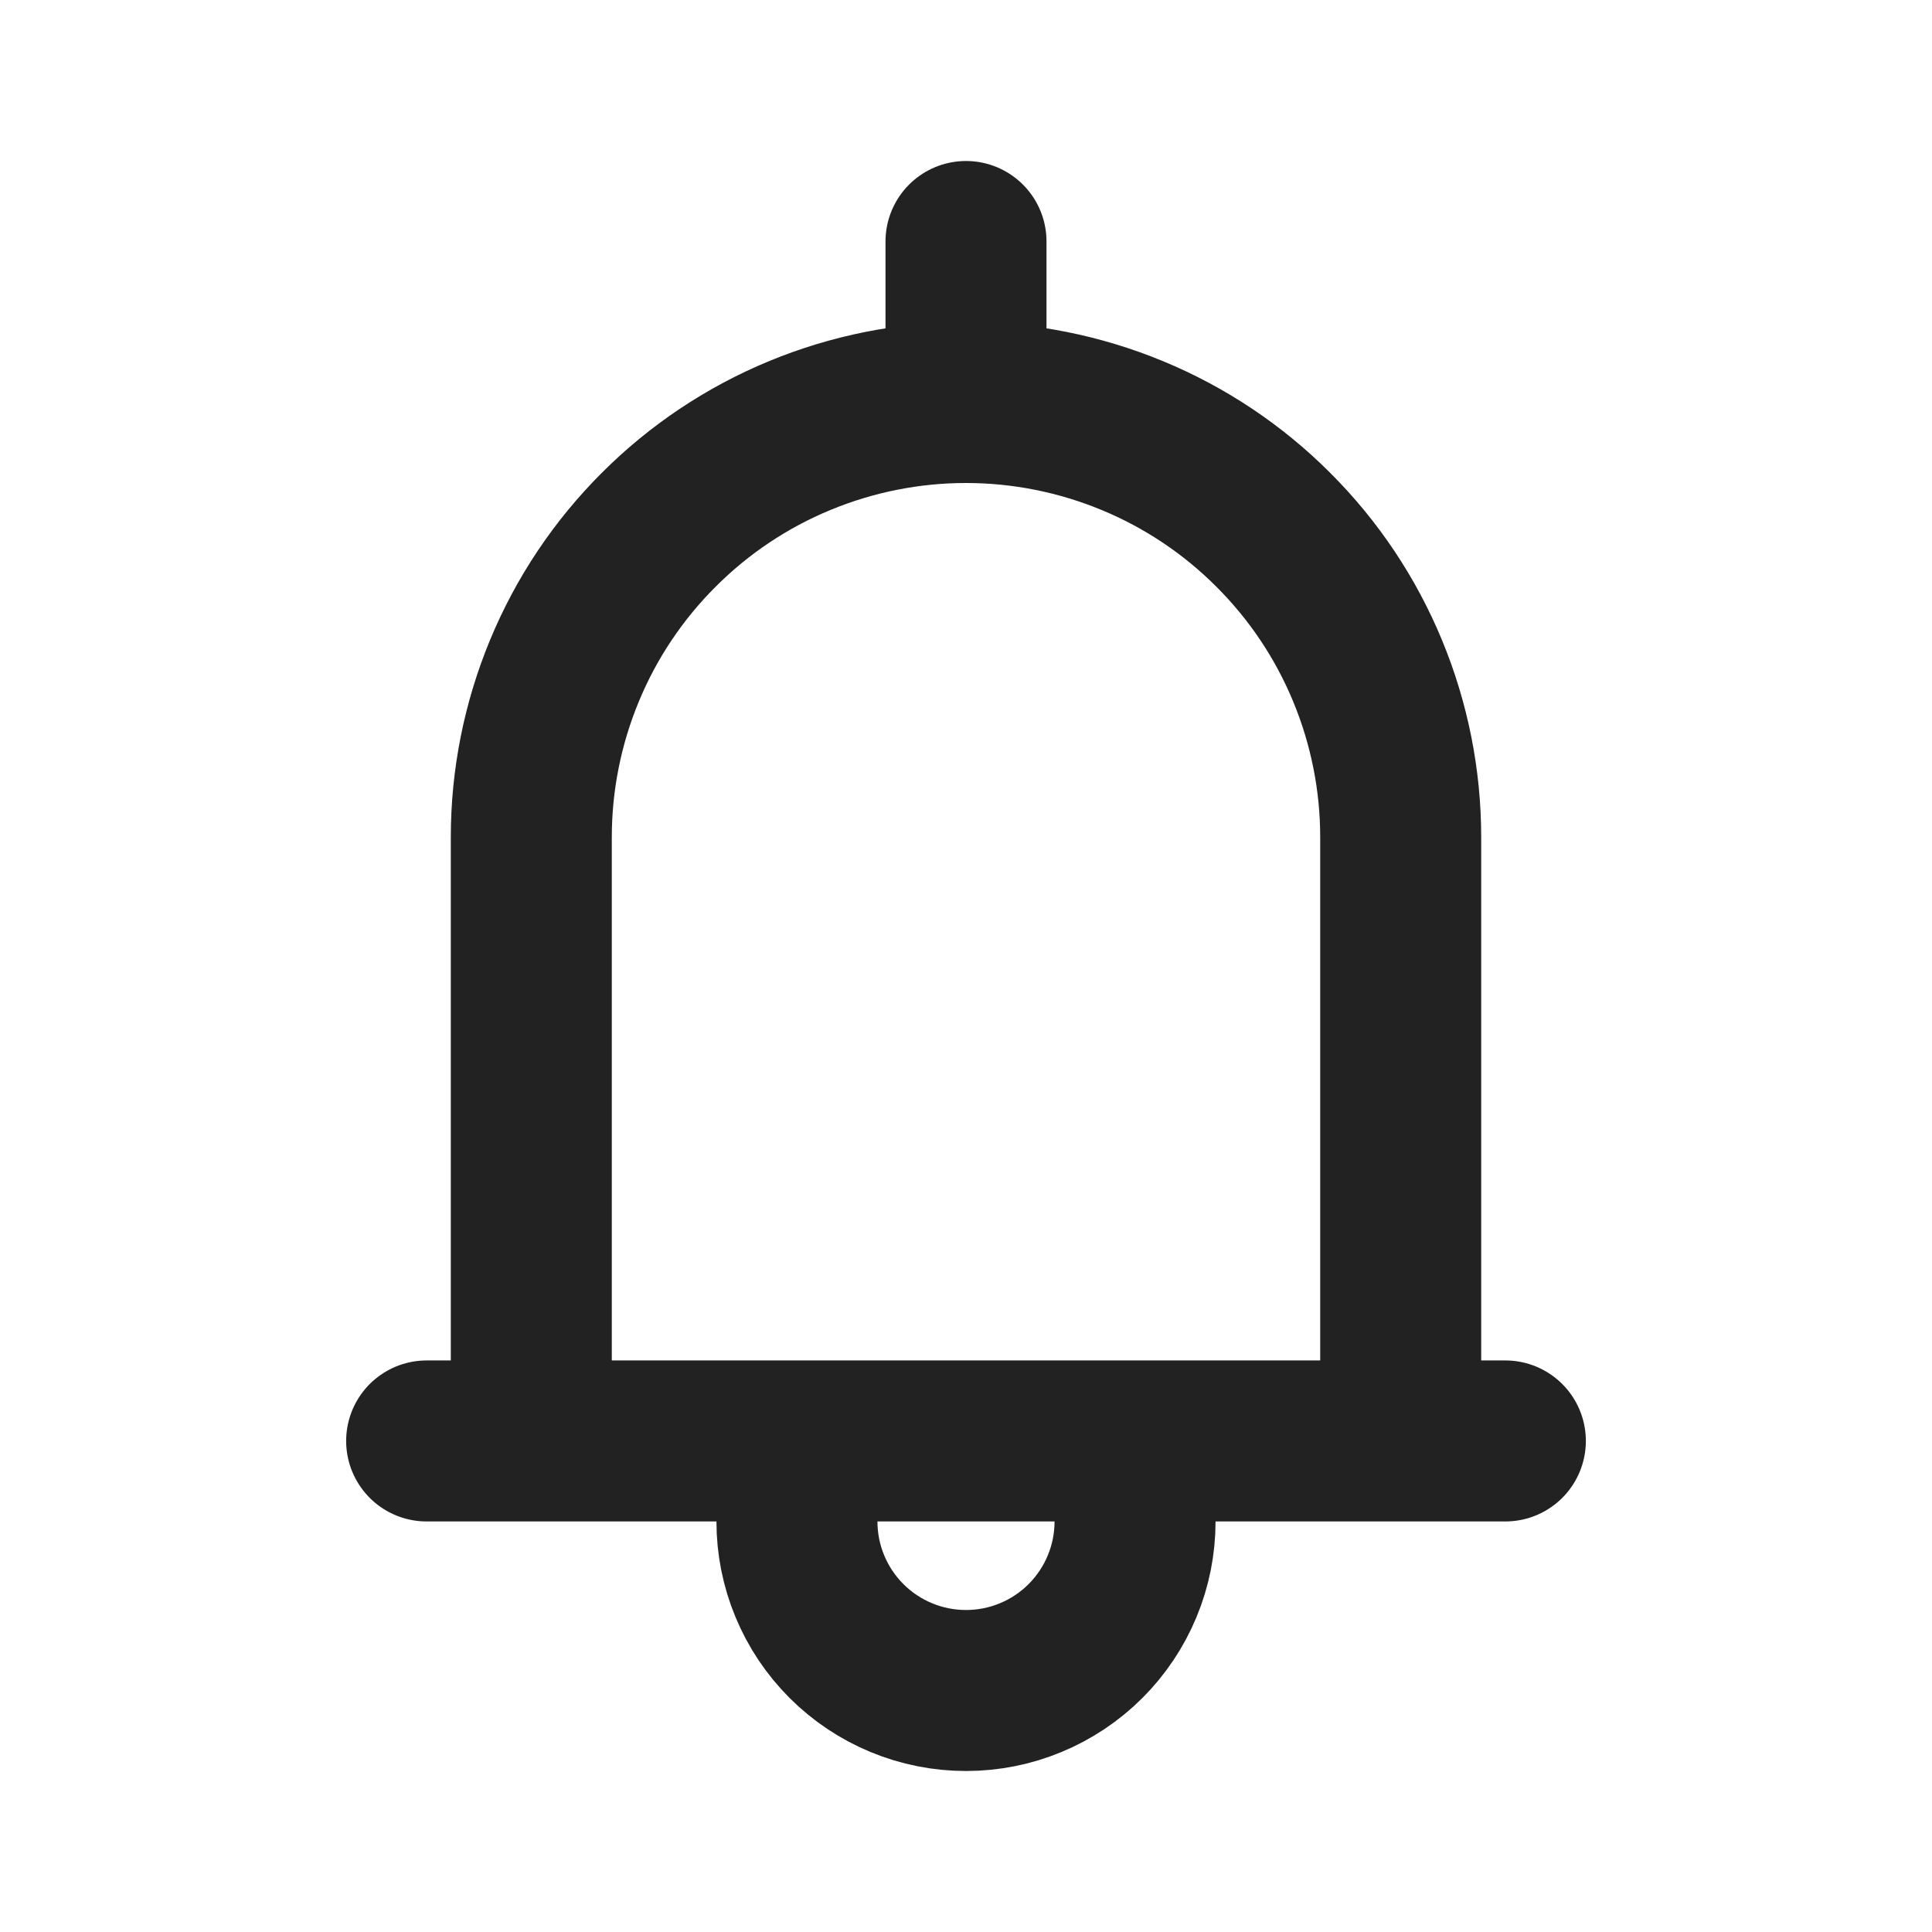 <svg xmlns="http://www.w3.org/2000/svg" width="24" height="24" viewBox="0 0 24 24" fill="none">
  <path d="M18.7 17.9H5.3M6.6 17.9V10.4C6.6 9.691 6.74 8.989 7.011 8.334C7.282 7.678 7.68 7.083 8.182 6.582C8.683 6.08 9.278 5.682 9.934 5.411C10.589 5.14 11.291 5 12 5M12 5C12.709 5 13.411 5.14 14.066 5.411C14.722 5.682 15.317 6.08 15.818 6.582C16.32 7.083 16.718 7.678 16.989 8.334C17.26 8.989 17.4 9.691 17.4 10.4V17.9M12 5V3M10 18.3C9.954 18.394 9.924 18.496 9.912 18.6C9.902 18.7 9.898 18.8 9.9 18.9C9.9 19.176 9.954 19.449 10.06 19.704C10.165 19.958 10.32 20.19 10.515 20.385C10.71 20.58 10.942 20.735 11.196 20.84C11.451 20.946 11.724 21 12 21C12.276 21 12.549 20.946 12.804 20.84C13.058 20.735 13.29 20.58 13.485 20.385C13.68 20.19 13.835 19.958 13.94 19.704C14.046 19.449 14.1 19.176 14.1 18.9C14.102 18.796 14.098 18.691 14.087 18.587C14.072 18.455 14.043 18.325 14 18.2" stroke="#222222" stroke-width="2" stroke-linecap="round" stroke-linejoin="round"/>
</svg>